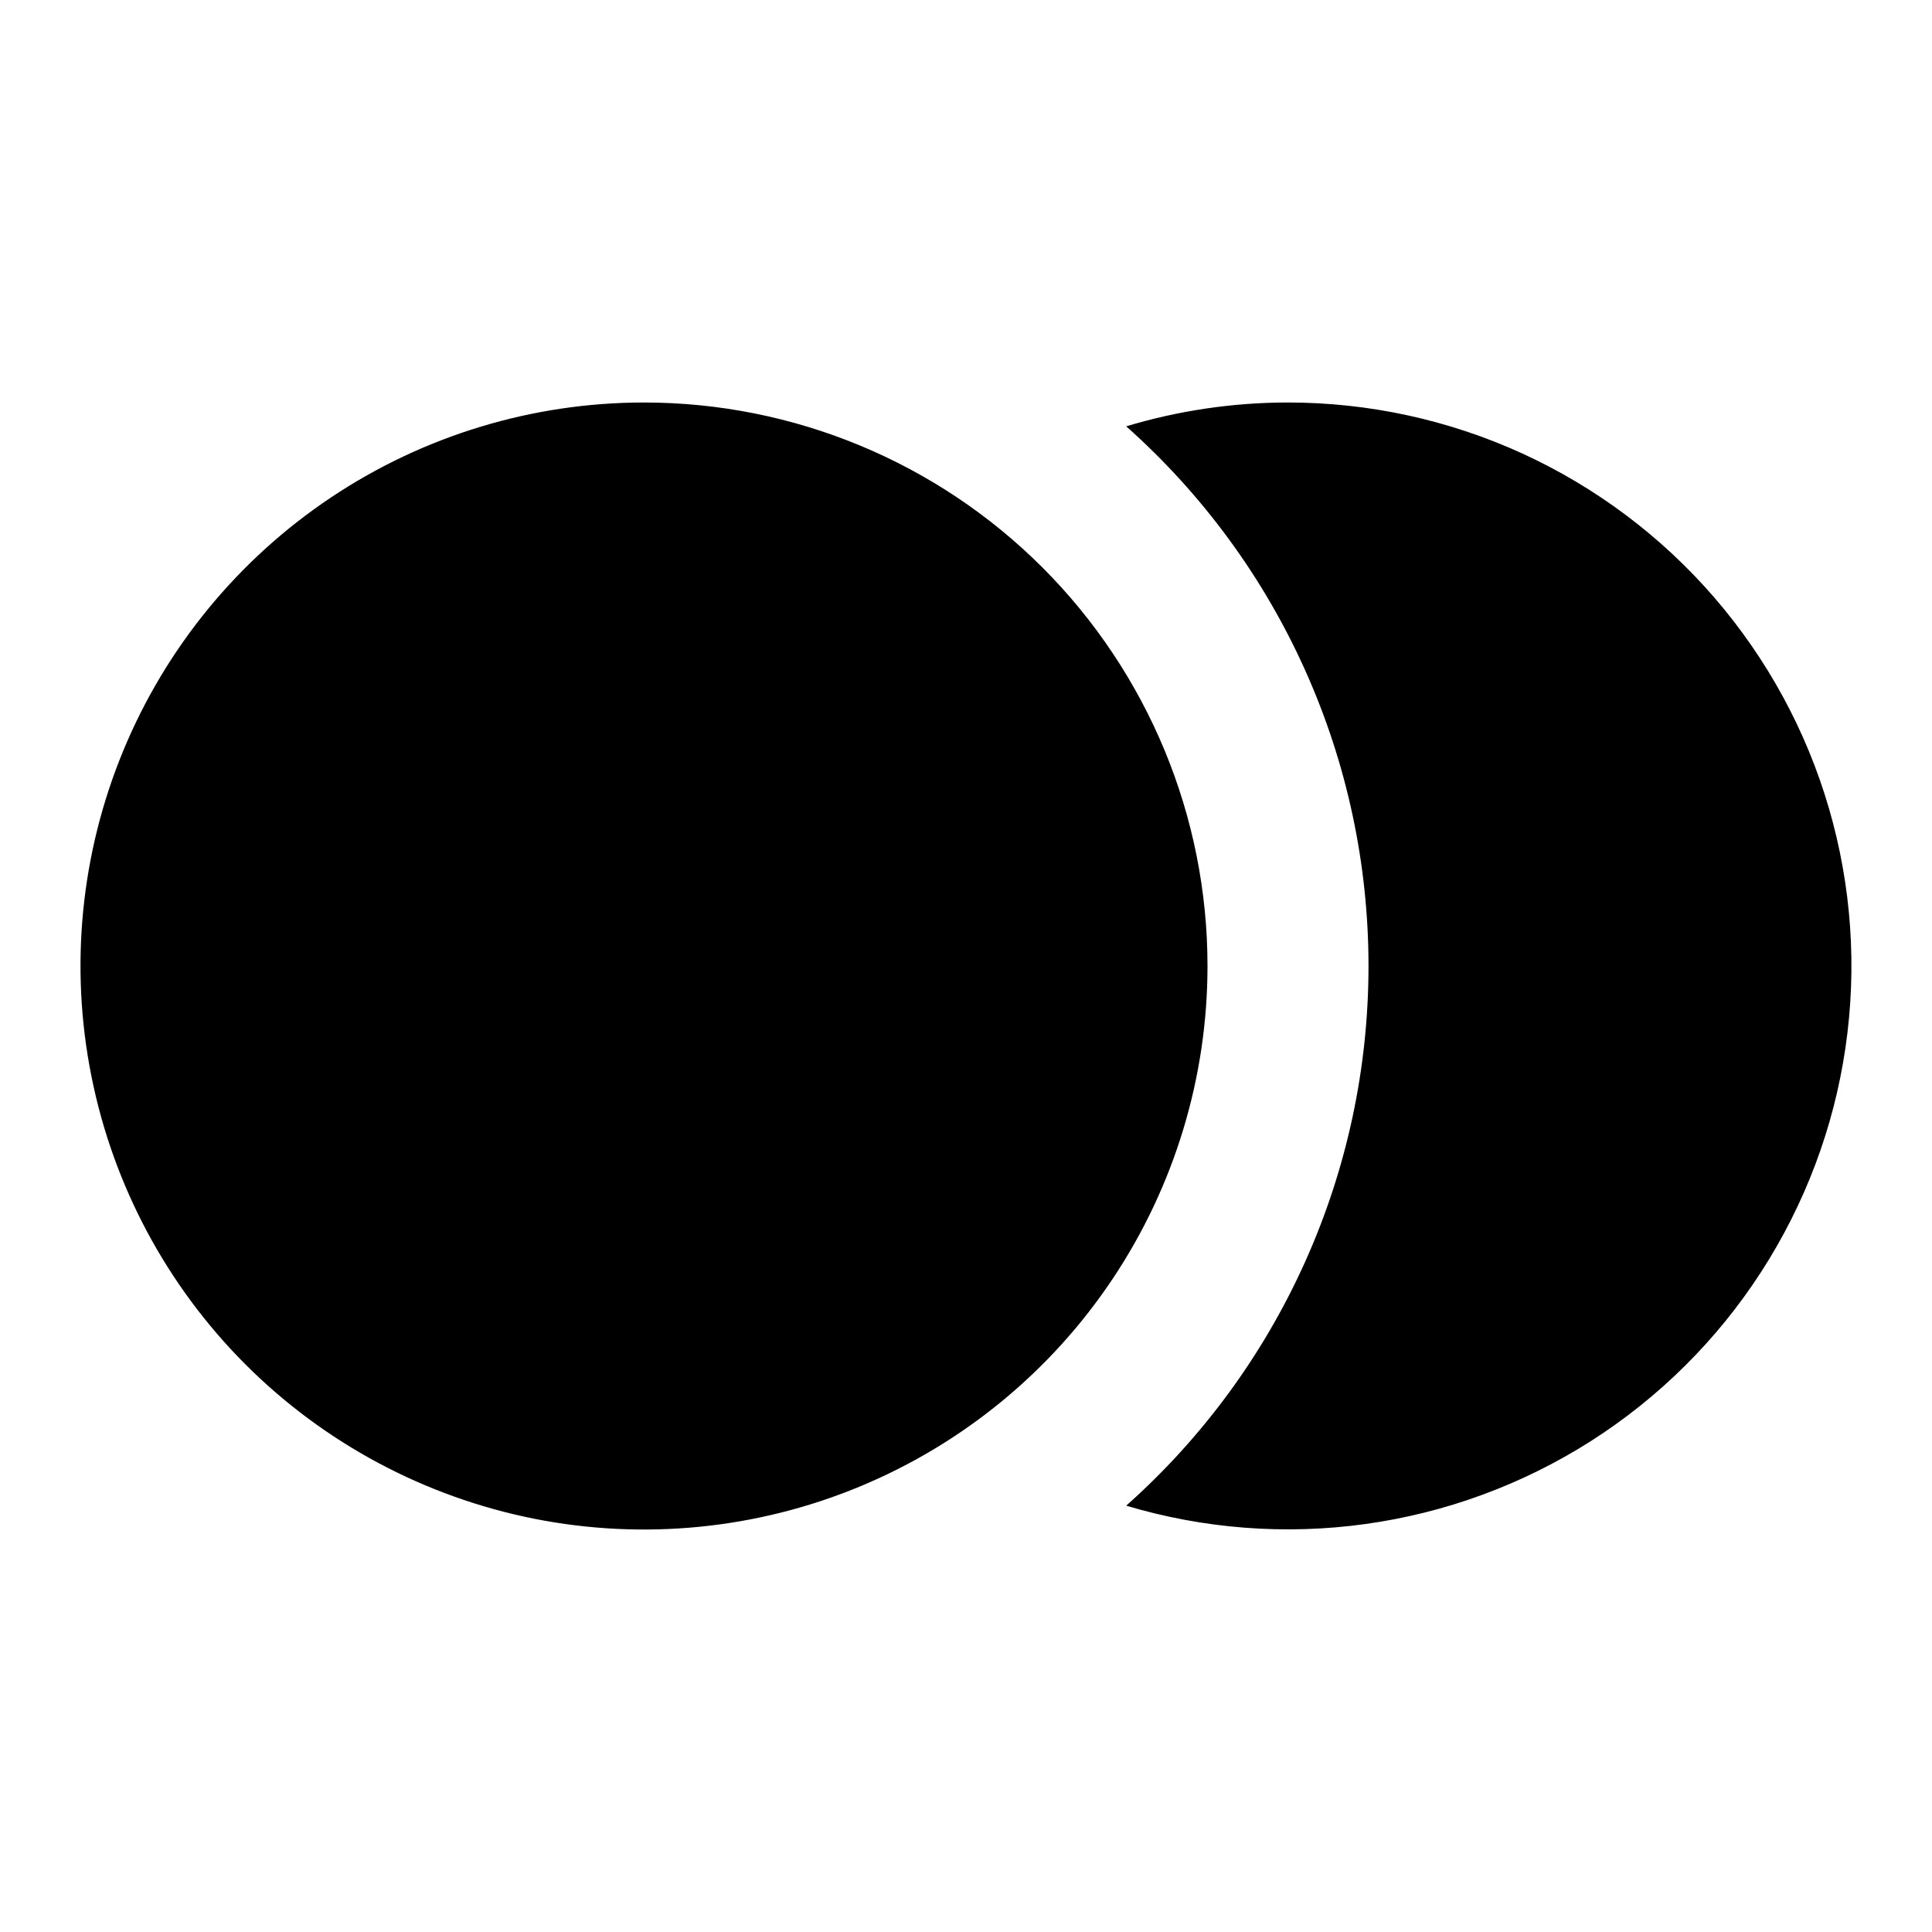 <svg width="24" height="24" viewBox="0 0 24 24" fill="none" xmlns="http://www.w3.org/2000/svg">
<path d="M16 5C15.319 5 14.642 5.1 13.99 5.296C14.937 6.138 15.694 7.17 16.213 8.326C16.732 9.481 17 10.733 17 12C17 13.267 16.732 14.519 16.213 15.674C15.694 16.83 14.937 17.862 13.99 18.704C14.953 18.992 15.966 19.07 16.962 18.932C17.957 18.794 18.911 18.443 19.759 17.904C20.607 17.364 21.329 16.648 21.875 15.804C22.421 14.961 22.78 14.009 22.925 13.015C23.071 12.021 23.001 11.007 22.72 10.042C22.439 9.077 21.953 8.184 21.296 7.423C20.639 6.663 19.826 6.053 18.912 5.634C17.998 5.216 17.005 5 16 5ZM8 5C6.616 5 5.262 5.411 4.111 6.18C2.96 6.949 2.063 8.042 1.533 9.321C1.003 10.6 0.864 12.008 1.135 13.366C1.405 14.723 2.071 15.971 3.05 16.95C4.029 17.929 5.277 18.595 6.634 18.866C7.992 19.136 9.4 18.997 10.679 18.467C11.958 17.937 13.051 17.04 13.82 15.889C14.589 14.738 15 13.384 15 12C15 10.143 14.262 8.363 12.95 7.05C11.637 5.737 9.857 5 8 5Z" fill="black"/>
</svg>
